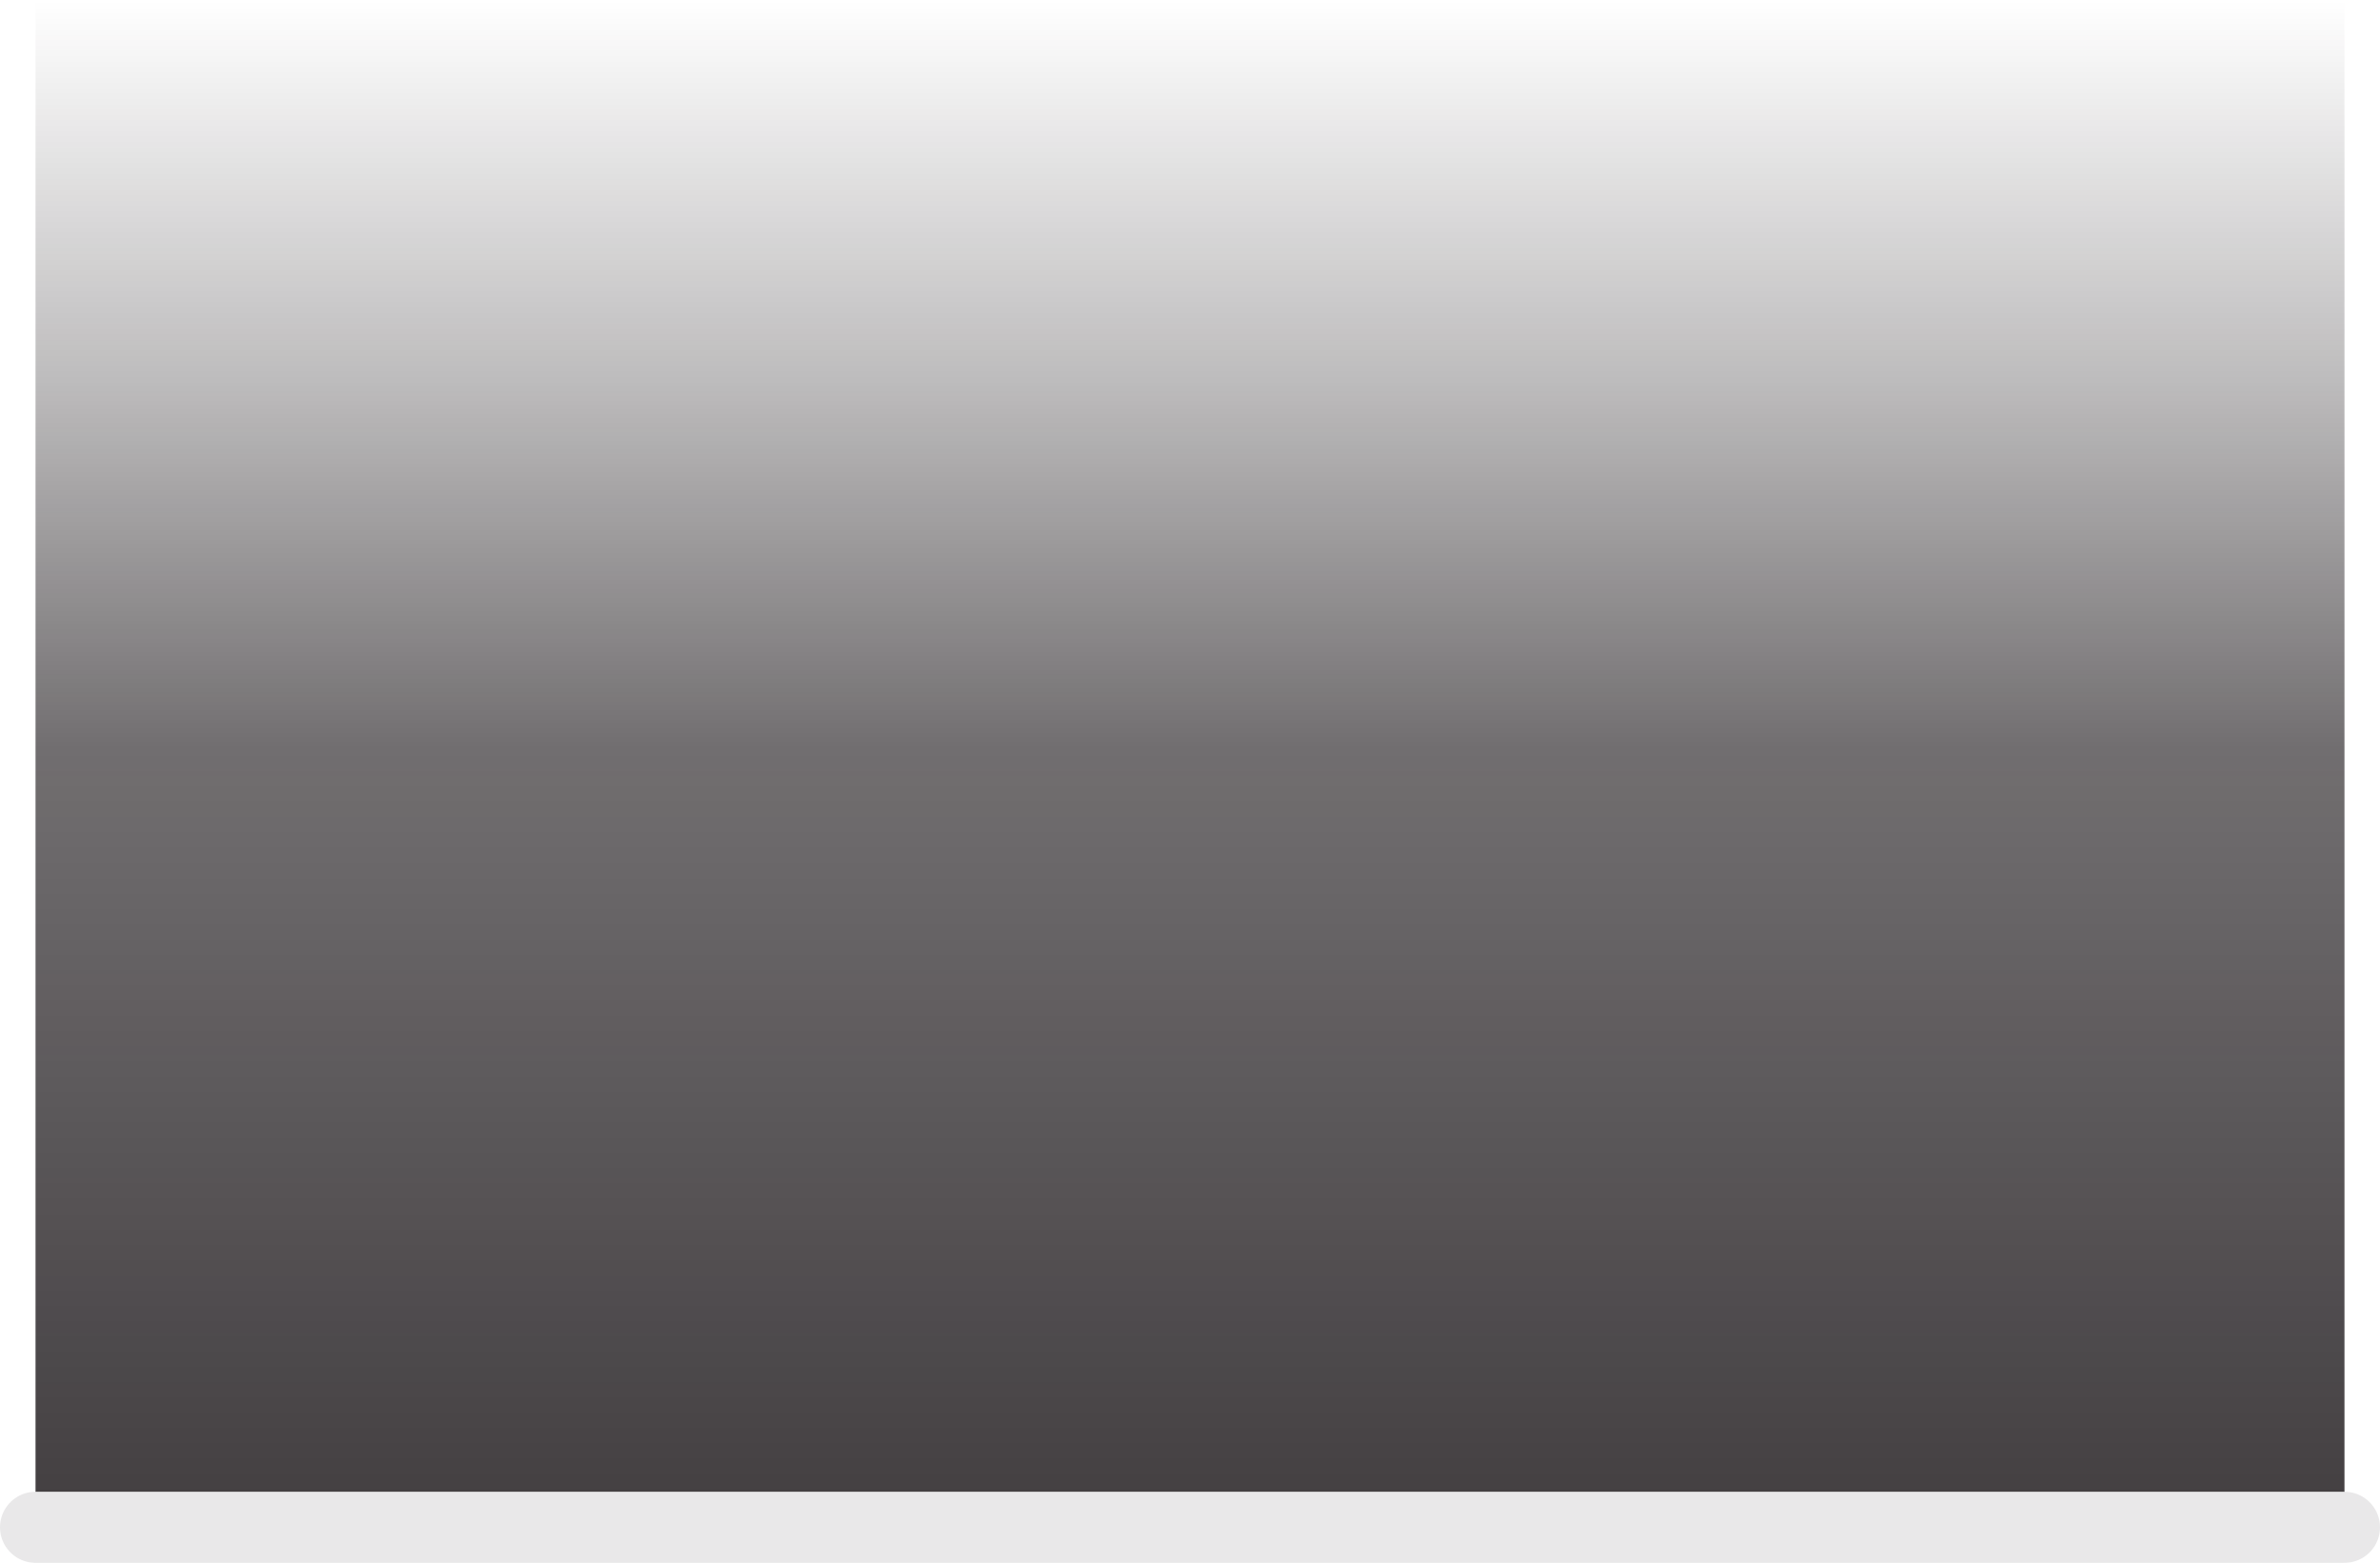 <svg width="134" height="88" viewBox="0 0 134 88" fill="none" xmlns="http://www.w3.org/2000/svg">
<rect x="2" width="130" height="86" fill="url(#paint0_linear_107_67)"/>
<path d="M2 86H132" stroke="#E9E8E9" stroke-width="4" stroke-linecap="round"/>
<defs>
<linearGradient id="paint0_linear_107_67" x1="67" y1="0" x2="67" y2="86" gradientUnits="userSpaceOnUse">
<stop stop-color="#130E11" stop-opacity="0"/>
<stop offset="0.25" stop-color="#130E11" stop-opacity="0.28"/>
<stop offset="0.49" stop-color="#130E11" stop-opacity="0.6"/>
<stop offset="1" stop-color="#130E11" stop-opacity="0.8"/>
</linearGradient>
</defs>
</svg>

